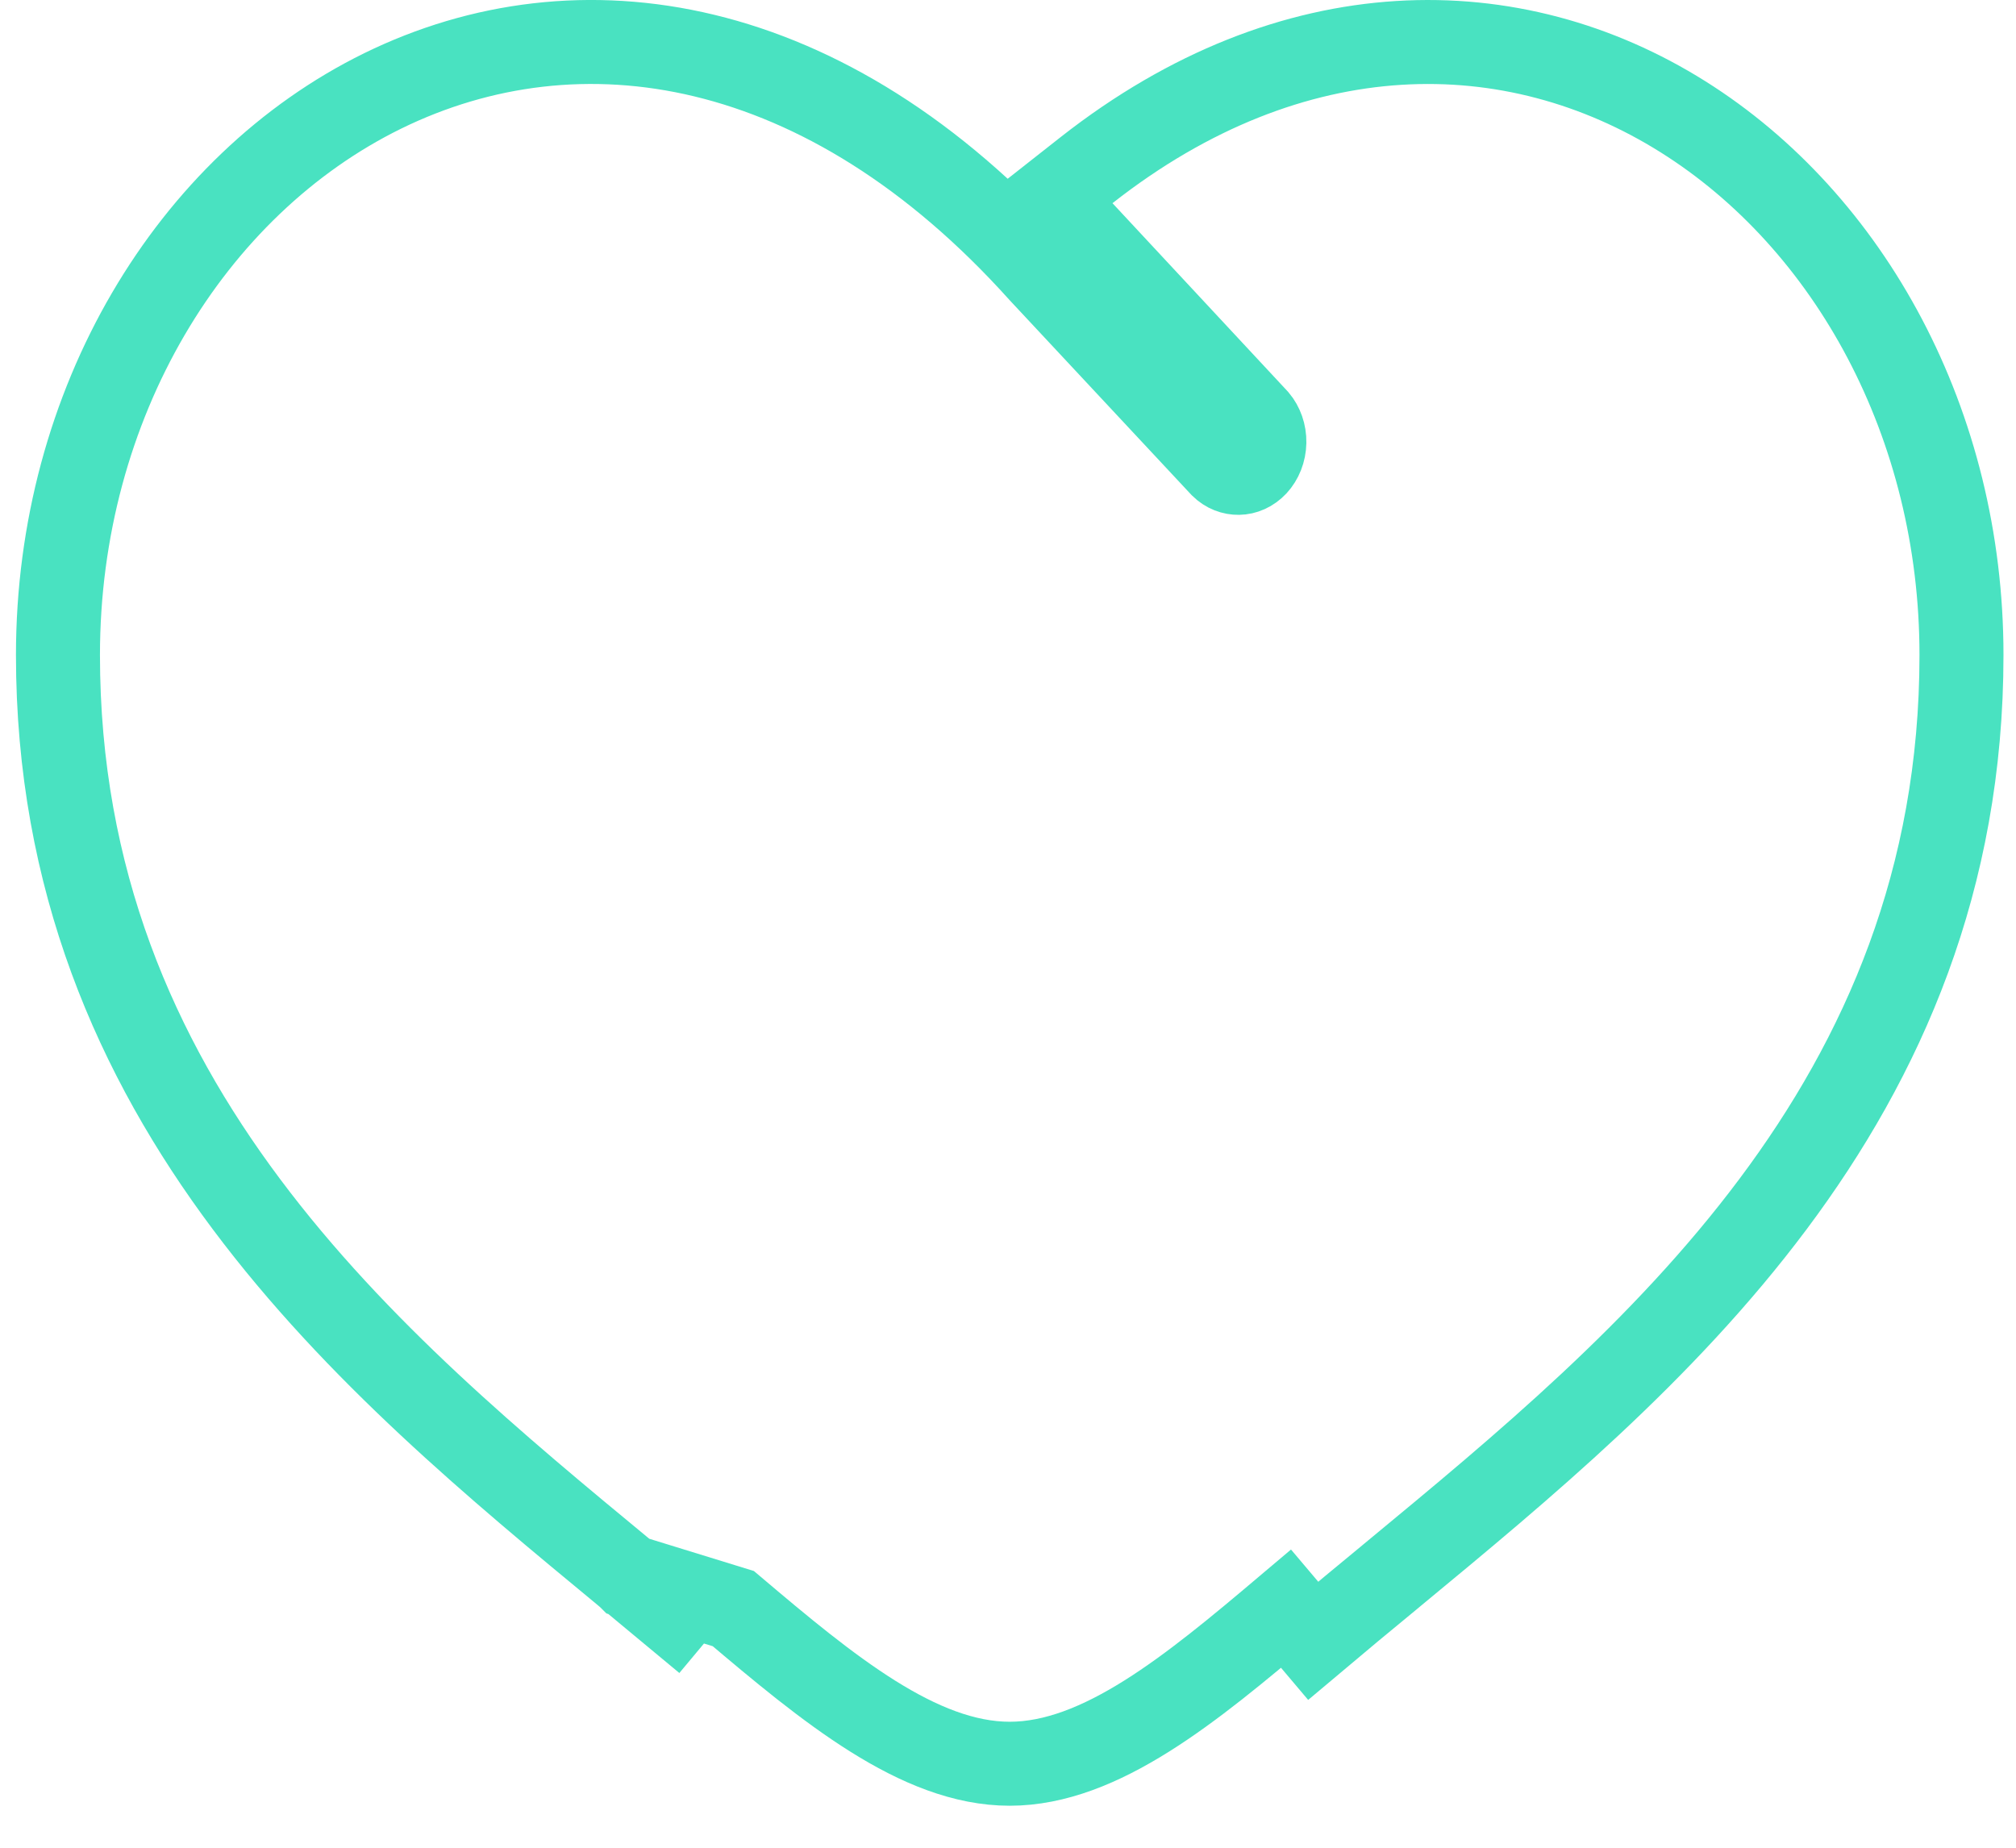 <svg width="24" height="22" viewBox="0 0 24 22" fill="none" xmlns="http://www.w3.org/2000/svg">
<path d="M7.485 18.769L7.484 18.768L7.432 18.724C4.425 16.239 0.69 13.152 0.69 7.799C0.69 4.806 2.268 2.205 4.557 1.082C6.888 -0.06 9.829 0.387 12.389 3.237L14.545 5.547C14.605 5.606 14.677 5.631 14.745 5.63C14.815 5.629 14.888 5.599 14.949 5.534C15.01 5.468 15.05 5.373 15.052 5.266C15.054 5.162 15.018 5.066 14.961 4.998L12.878 2.76L12.508 2.362L12.935 2.026C15.39 0.098 18.022 0.126 20.035 1.39C22.021 2.637 23.351 5.051 23.351 7.799C23.351 13.152 19.615 16.239 16.609 18.724L16.556 18.768L16.555 18.769C16.239 19.029 15.932 19.284 15.633 19.536C15.633 19.536 15.633 19.536 15.633 19.536L15.31 19.154C14.186 20.104 13.103 21 12.02 21C10.937 21 9.854 20.105 8.73 19.153L7.485 18.769ZM7.485 18.769C7.8 19.028 8.108 19.284 8.407 19.535L7.485 18.769Z" stroke="#49E2C1"/>
</svg>
